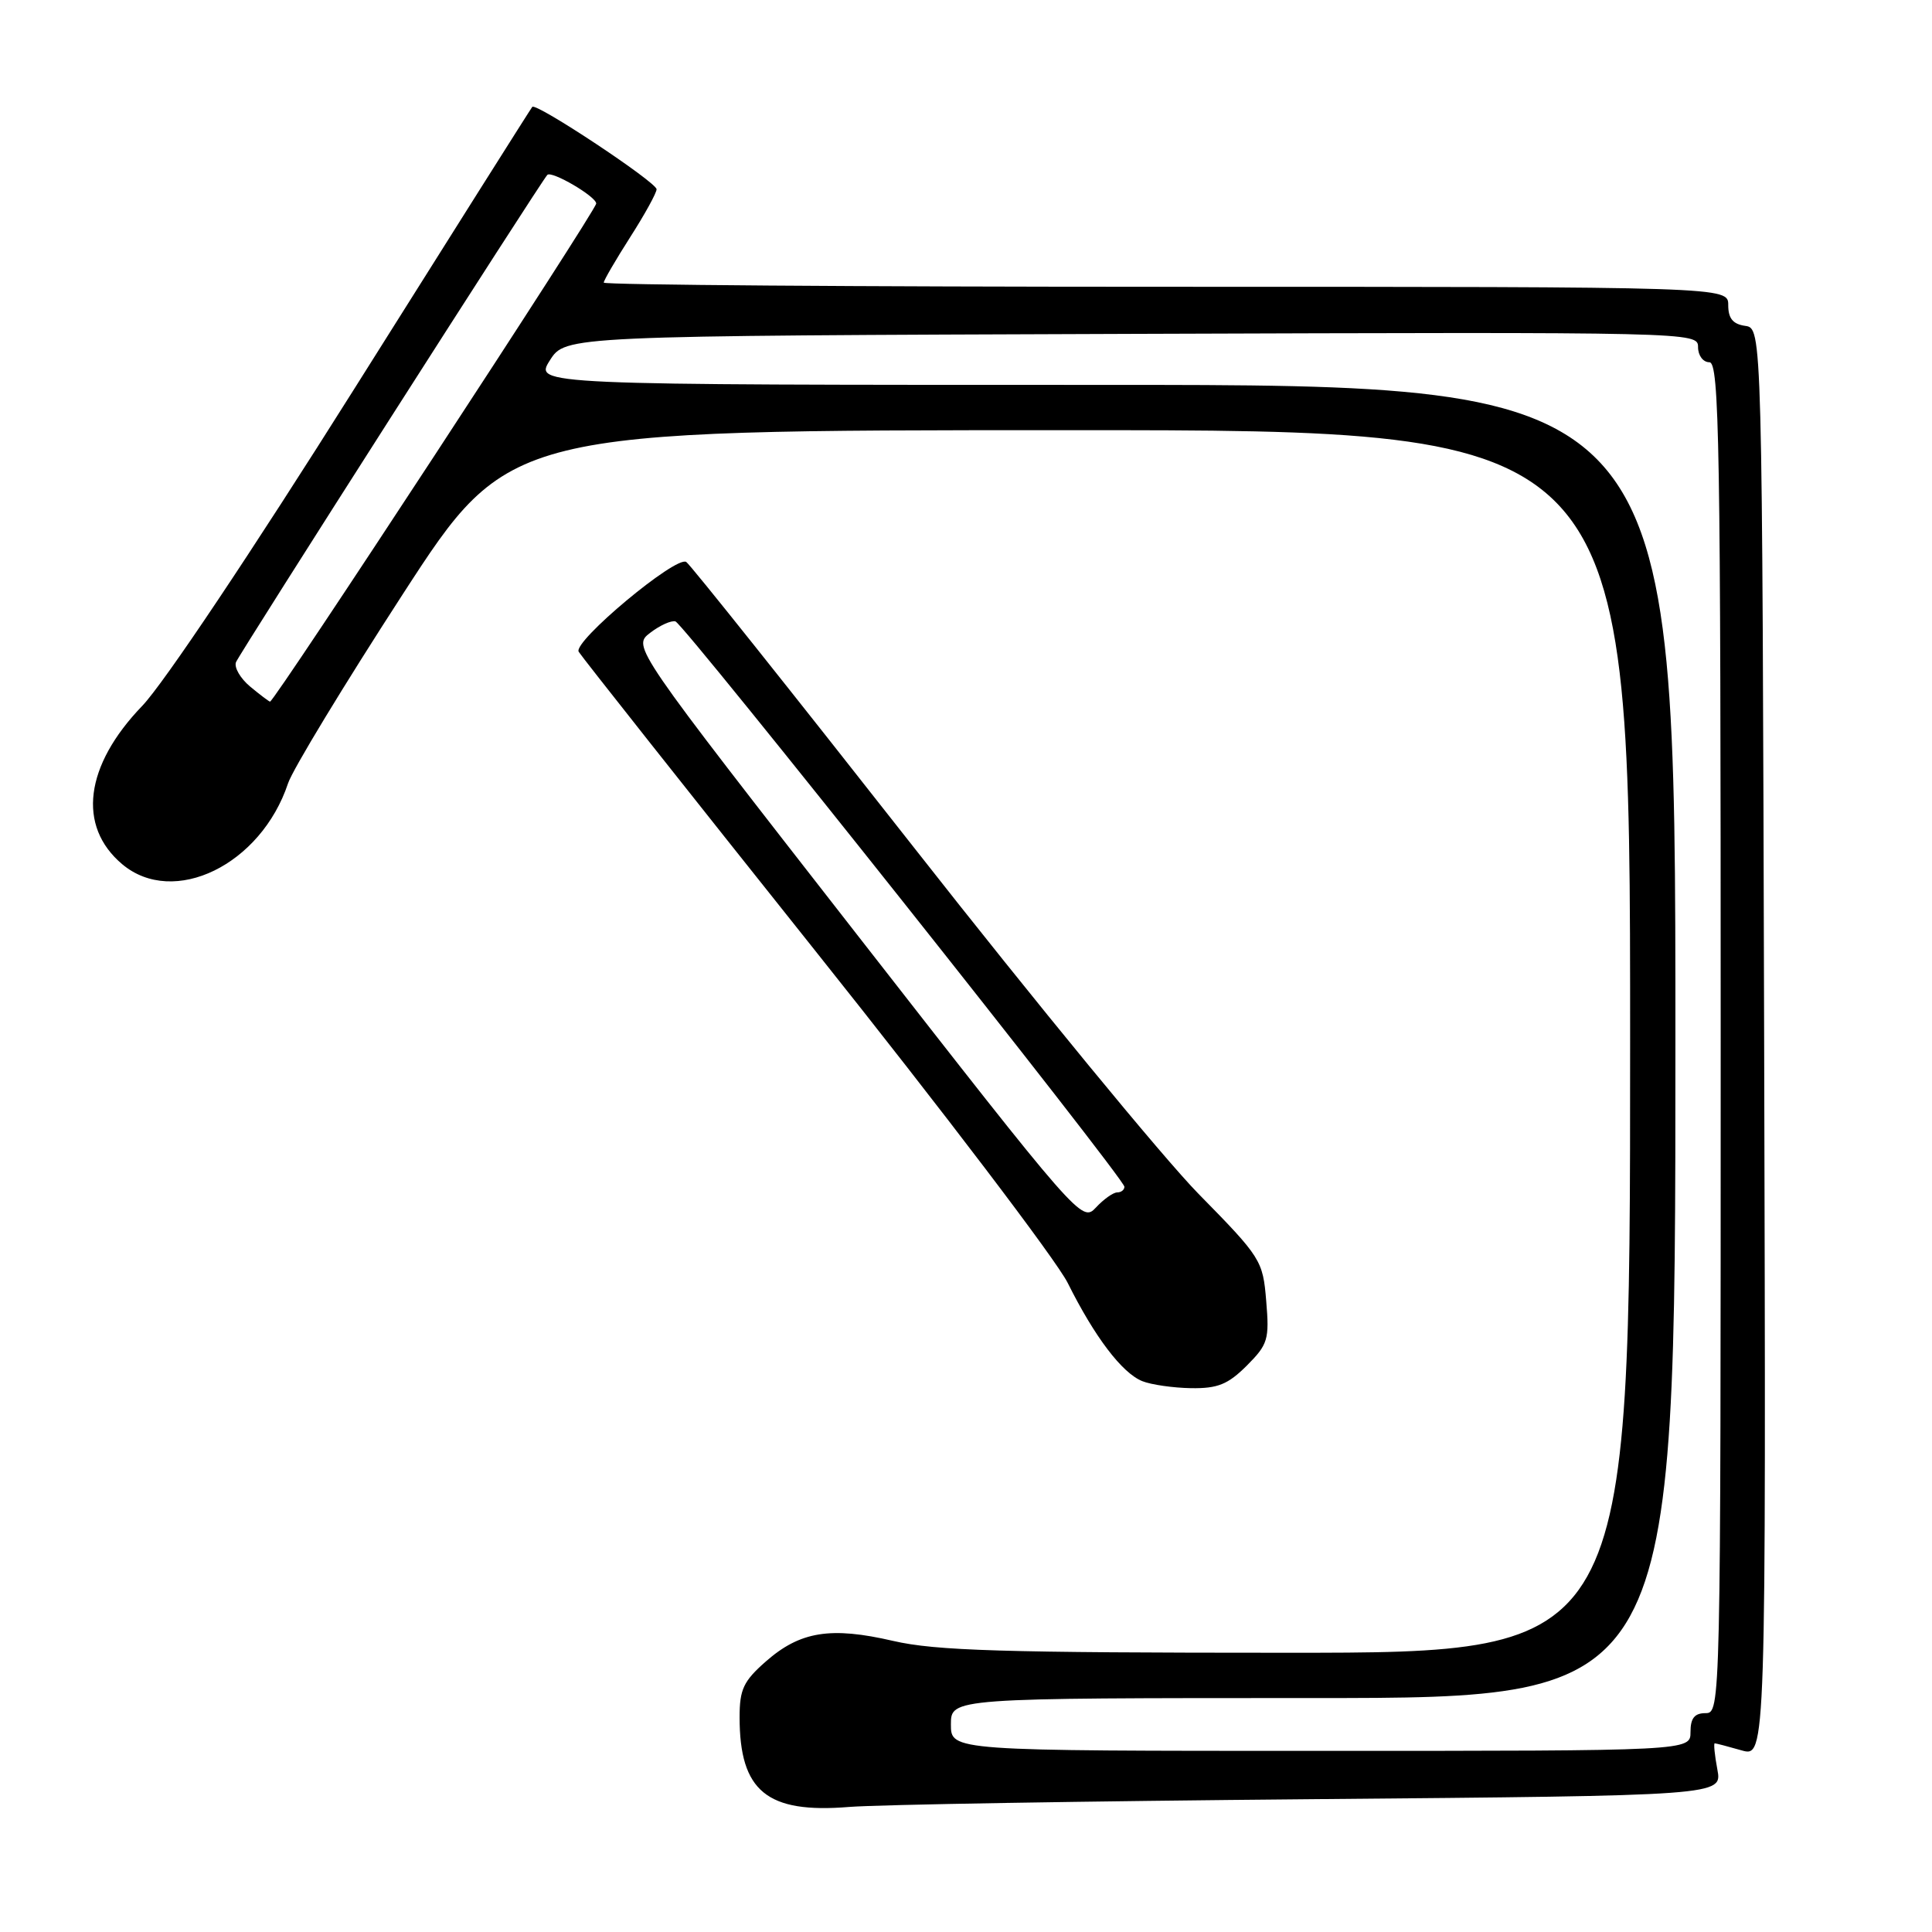 <?xml version="1.0" encoding="UTF-8" standalone="no"?>
<!DOCTYPE svg PUBLIC "-//W3C//DTD SVG 1.1//EN" "http://www.w3.org/Graphics/SVG/1.1/DTD/svg11.dtd" >
<svg xmlns="http://www.w3.org/2000/svg" xmlns:xlink="http://www.w3.org/1999/xlink" version="1.1" viewBox="0 0 256 256">
 <g >
 <path fill="currentColor"
d=" M 173.86 238.40 C 228.21 237.93 228.21 237.93 227.56 234.47 C 227.20 232.56 227.05 231.00 227.21 231.00 C 227.38 231.00 228.98 231.42 230.76 231.93 C 234.01 232.86 234.01 232.86 233.76 138.18 C 233.50 43.50 233.50 43.50 231.25 43.18 C 229.62 42.95 229.00 42.19 229.00 40.43 C 229.00 38.00 229.00 38.00 154.50 38.00 C 113.52 38.00 80.00 37.75 80.00 37.45 C 80.00 37.15 81.58 34.44 83.50 31.43 C 85.43 28.42 87.00 25.56 87.00 25.08 C 87.00 24.15 71.06 13.58 70.53 14.16 C 70.36 14.35 59.76 31.15 46.96 51.50 C 33.39 73.07 21.67 90.60 18.84 93.54 C 11.22 101.45 10.21 109.47 16.19 114.51 C 23.01 120.24 34.57 114.61 38.17 103.79 C 38.77 101.98 45.61 90.71 53.36 78.75 C 67.46 57.00 67.46 57.00 141.73 57.00 C 216.00 57.00 216.00 57.00 216.00 138.00 C 216.00 219.00 216.00 219.00 170.56 219.00 C 132.80 219.00 123.98 218.73 118.35 217.43 C 110.07 215.51 106.02 216.16 101.48 220.15 C 98.51 222.76 98.00 223.85 98.00 227.54 C 98.00 237.35 101.62 240.32 112.50 239.43 C 116.35 239.12 143.96 238.66 173.86 238.40 Z  M 165.20 180.96 C 168.01 178.14 168.21 177.50 167.78 172.39 C 167.34 167.01 167.11 166.64 158.80 158.18 C 154.12 153.41 137.14 132.74 121.07 112.26 C 104.99 91.78 91.44 74.77 90.93 74.46 C 89.56 73.61 75.90 85.01 76.68 86.36 C 77.05 86.99 91.16 104.82 108.04 126.00 C 124.93 147.18 139.97 166.97 141.48 170.00 C 145.04 177.14 148.67 181.93 151.36 183.01 C 152.53 183.48 155.45 183.90 157.83 183.94 C 161.36 183.99 162.71 183.44 165.20 180.96 Z  M 126.00 228.50 C 126.00 225.00 126.00 225.00 174.00 225.00 C 222.00 225.00 222.00 225.00 222.00 138.00 C 222.00 51.00 222.00 51.00 146.40 51.00 C 70.80 51.00 70.80 51.00 72.86 47.75 C 74.92 44.50 74.92 44.50 149.96 44.24 C 224.50 43.99 225.00 44.00 225.00 45.99 C 225.00 47.11 225.67 48.00 226.50 48.00 C 227.82 48.00 228.00 58.61 228.00 137.50 C 228.00 226.33 227.99 227.00 226.00 227.00 C 224.53 227.00 224.00 227.67 224.00 229.50 C 224.00 232.00 224.00 232.00 175.00 232.00 C 126.00 232.00 126.00 232.00 126.00 228.50 Z  M 33.14 90.97 C 31.85 89.89 31.00 88.44 31.27 87.74 C 31.68 86.68 71.62 24.15 72.52 23.18 C 73.07 22.57 79.00 26.04 79.00 26.97 C 79.00 27.87 36.33 93.03 35.78 92.97 C 35.63 92.95 34.44 92.05 33.14 90.97 Z  M 113.56 123.84 C 83.79 85.67 83.79 85.67 86.14 83.86 C 87.44 82.86 88.95 82.18 89.50 82.34 C 90.65 82.68 148.96 156.11 148.99 157.25 C 148.99 157.66 148.57 158.00 148.04 158.00 C 147.51 158.00 146.24 158.90 145.21 160.01 C 143.36 162.00 143.01 161.60 113.56 123.84 Z "/>
</g>
</svg>